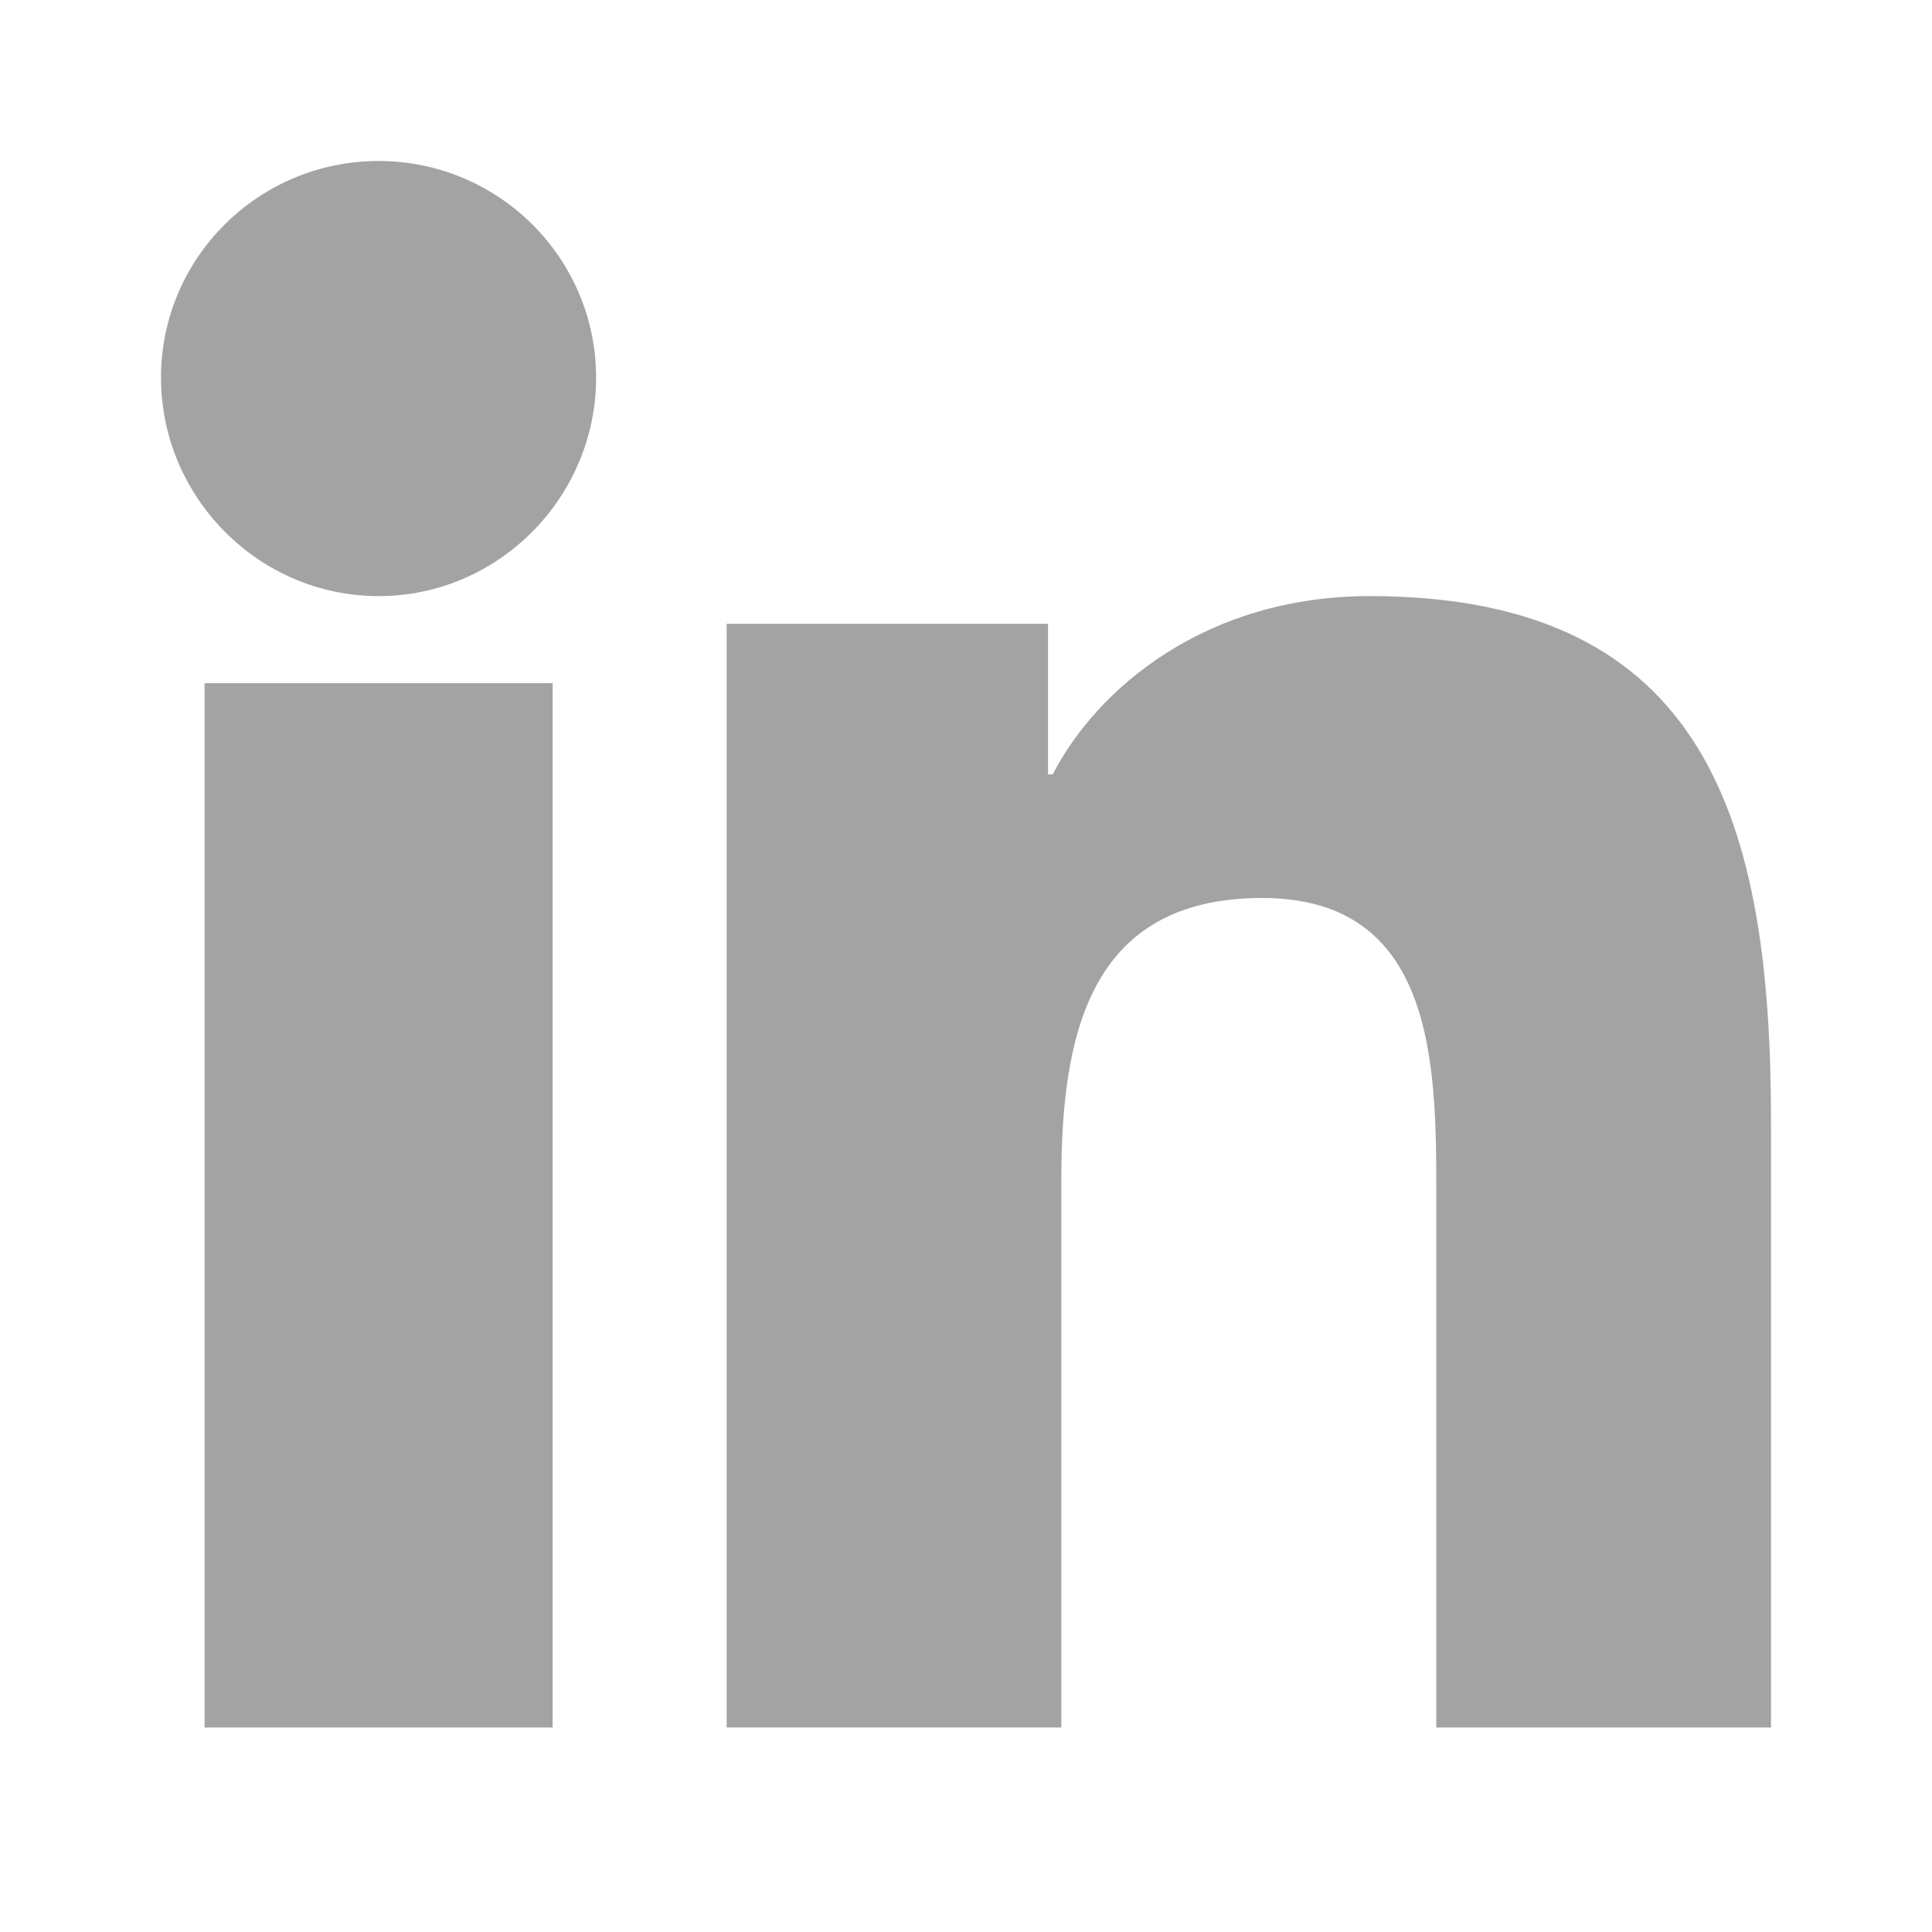 <svg width="24" height="24" viewBox="0 0 24 24" fill="none" xmlns="http://www.w3.org/2000/svg">
<path fill-rule="evenodd" clip-rule="evenodd" d="M4.703 2C3.211 2 2 3.205 2 4.69C2 6.175 3.211 7.405 4.703 7.405C6.195 7.405 7.405 6.175 7.405 4.69C7.404 3.205 6.194 2 4.703 2ZM21.995 21.46V21.459H22V13.928C22 10.243 21.225 7.405 17.014 7.405C14.99 7.405 13.632 8.542 13.078 9.619H13.019V7.749H9.027V21.459H13.184V14.67C13.184 12.883 13.515 11.155 15.679 11.155C17.811 11.155 17.842 13.194 17.842 14.785V21.46H21.995ZM6.865 8.487H2.541V21.46H6.865V8.487Z" fill="#A3A3A3"/>
</svg>
